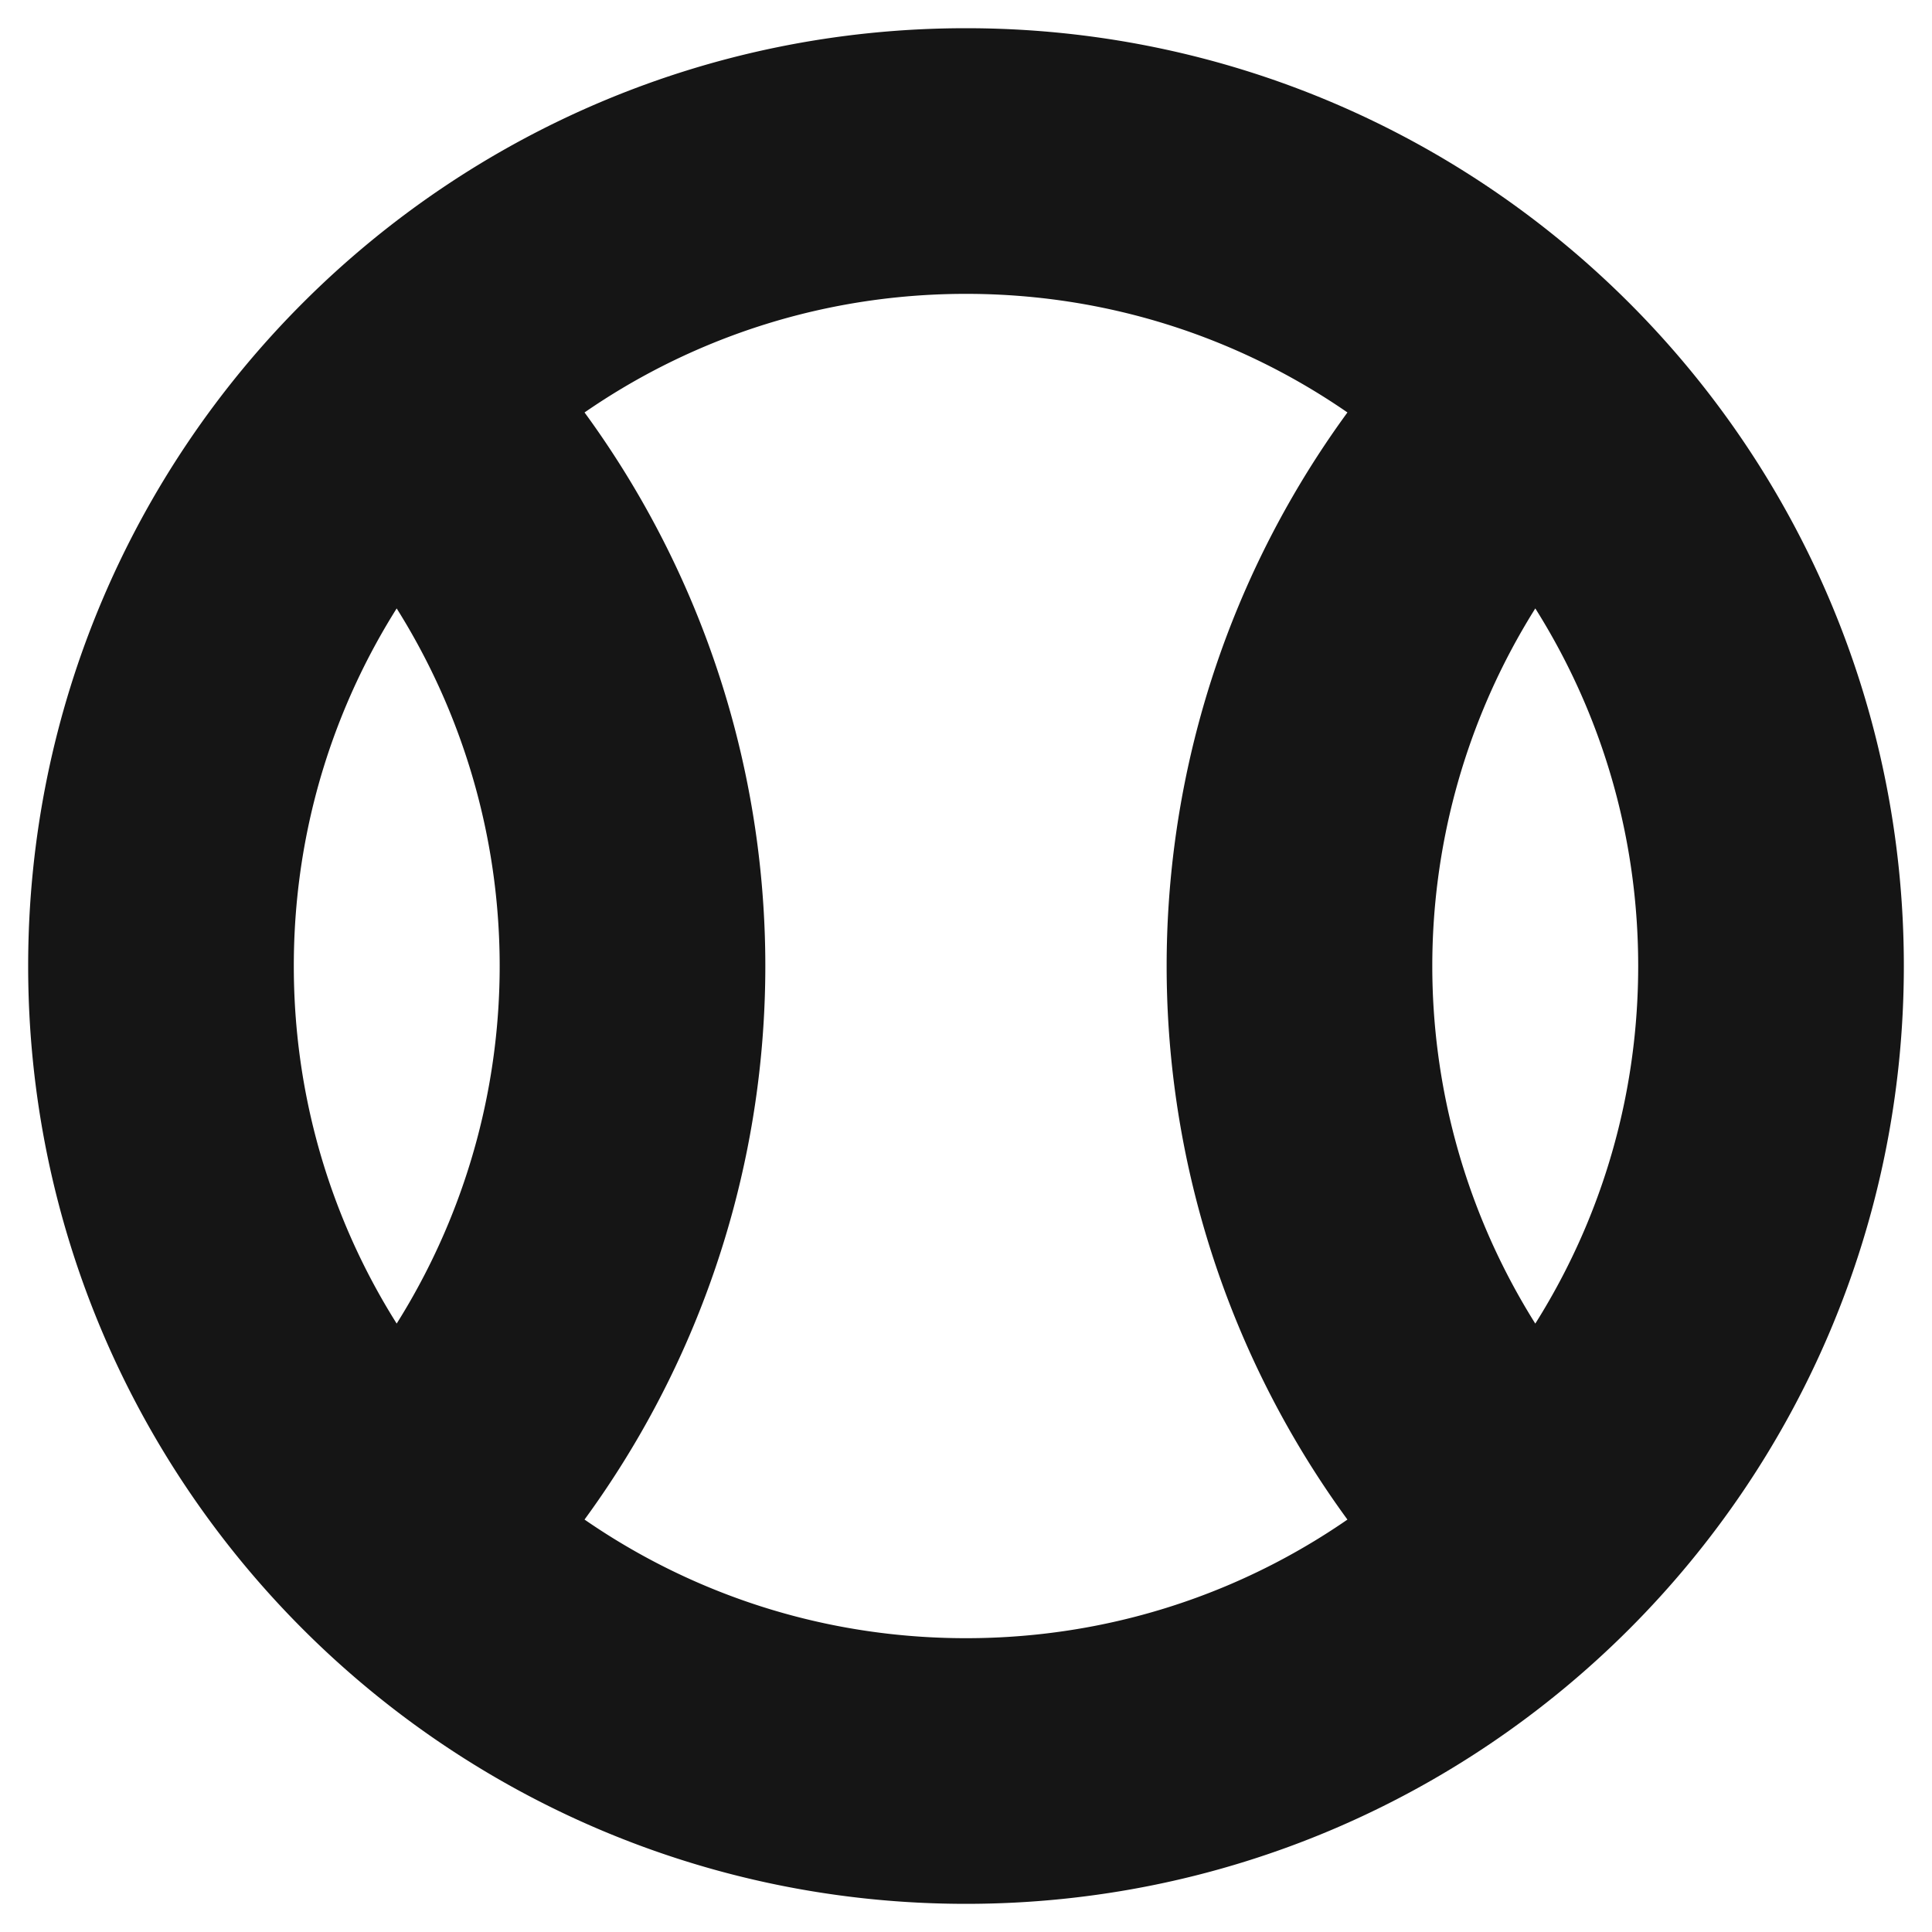 <svg xmlns="http://www.w3.org/2000/svg" width="40" height="40" fill="none" viewBox="0 0 40 40">
  <path stroke="#151515" stroke-linecap="round" stroke-linejoin="round" stroke-width="5.5" d="M20 36.667c9.205 0 16.667-7.462 16.667-16.667 0-9.205-7.462-16.666-16.667-16.666-9.205 0-16.667 7.461-16.667 16.666S10.795 36.667 20 36.667zM8.216 8.217a16.667 16.667 0 010 23.566M31.784 31.784a16.667 16.667 0 010-23.567"/>
</svg>
